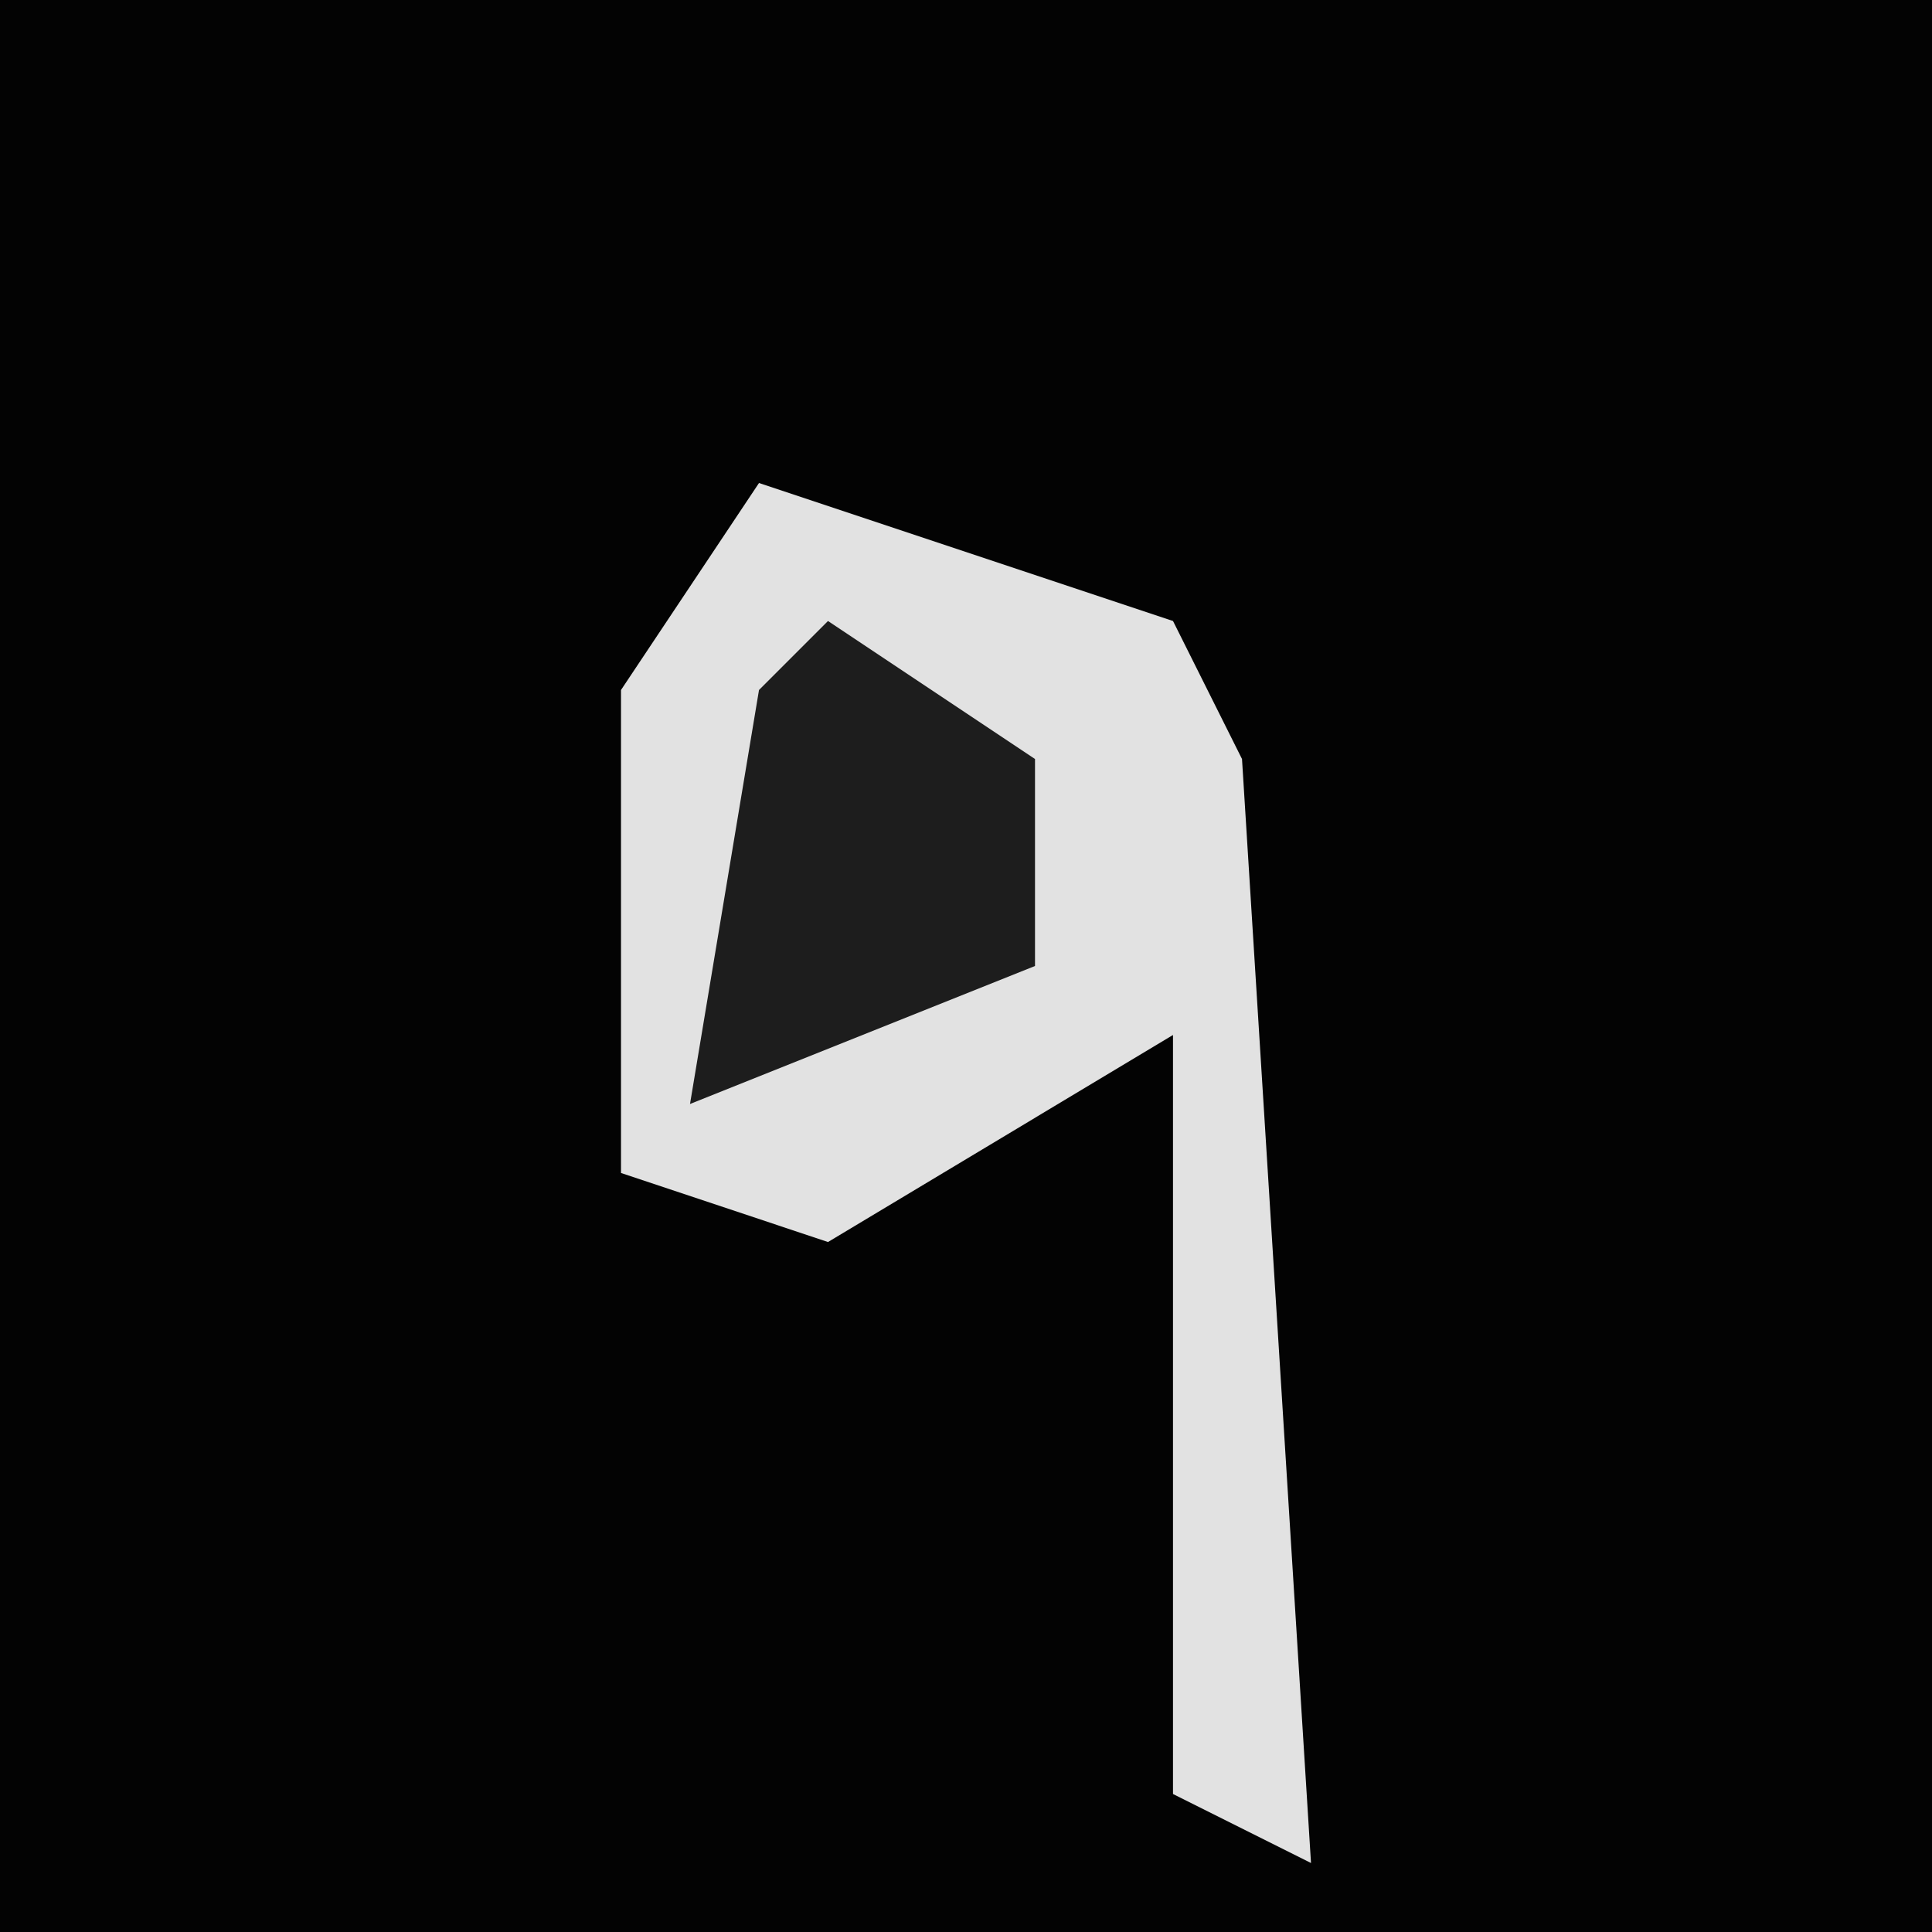 <?xml version="1.0" encoding="UTF-8"?>
<svg version="1.1" xmlns="http://www.w3.org/2000/svg" width="28" height="28">
<path d="M0,0 L28,0 L28,28 L0,28 Z " fill="#030303" transform="translate(0,0)"/>
<path d="M0,0 L6,2 L7,4 L8,20 L6,19 L6,8 L1,11 L-2,10 L-2,3 Z " fill="#E2E2E2" transform="translate(11,7)"/>
<path d="M0,0 L3,2 L3,5 L-2,7 L-1,1 Z " fill="#1D1D1D" transform="translate(12,9)"/>
</svg>
